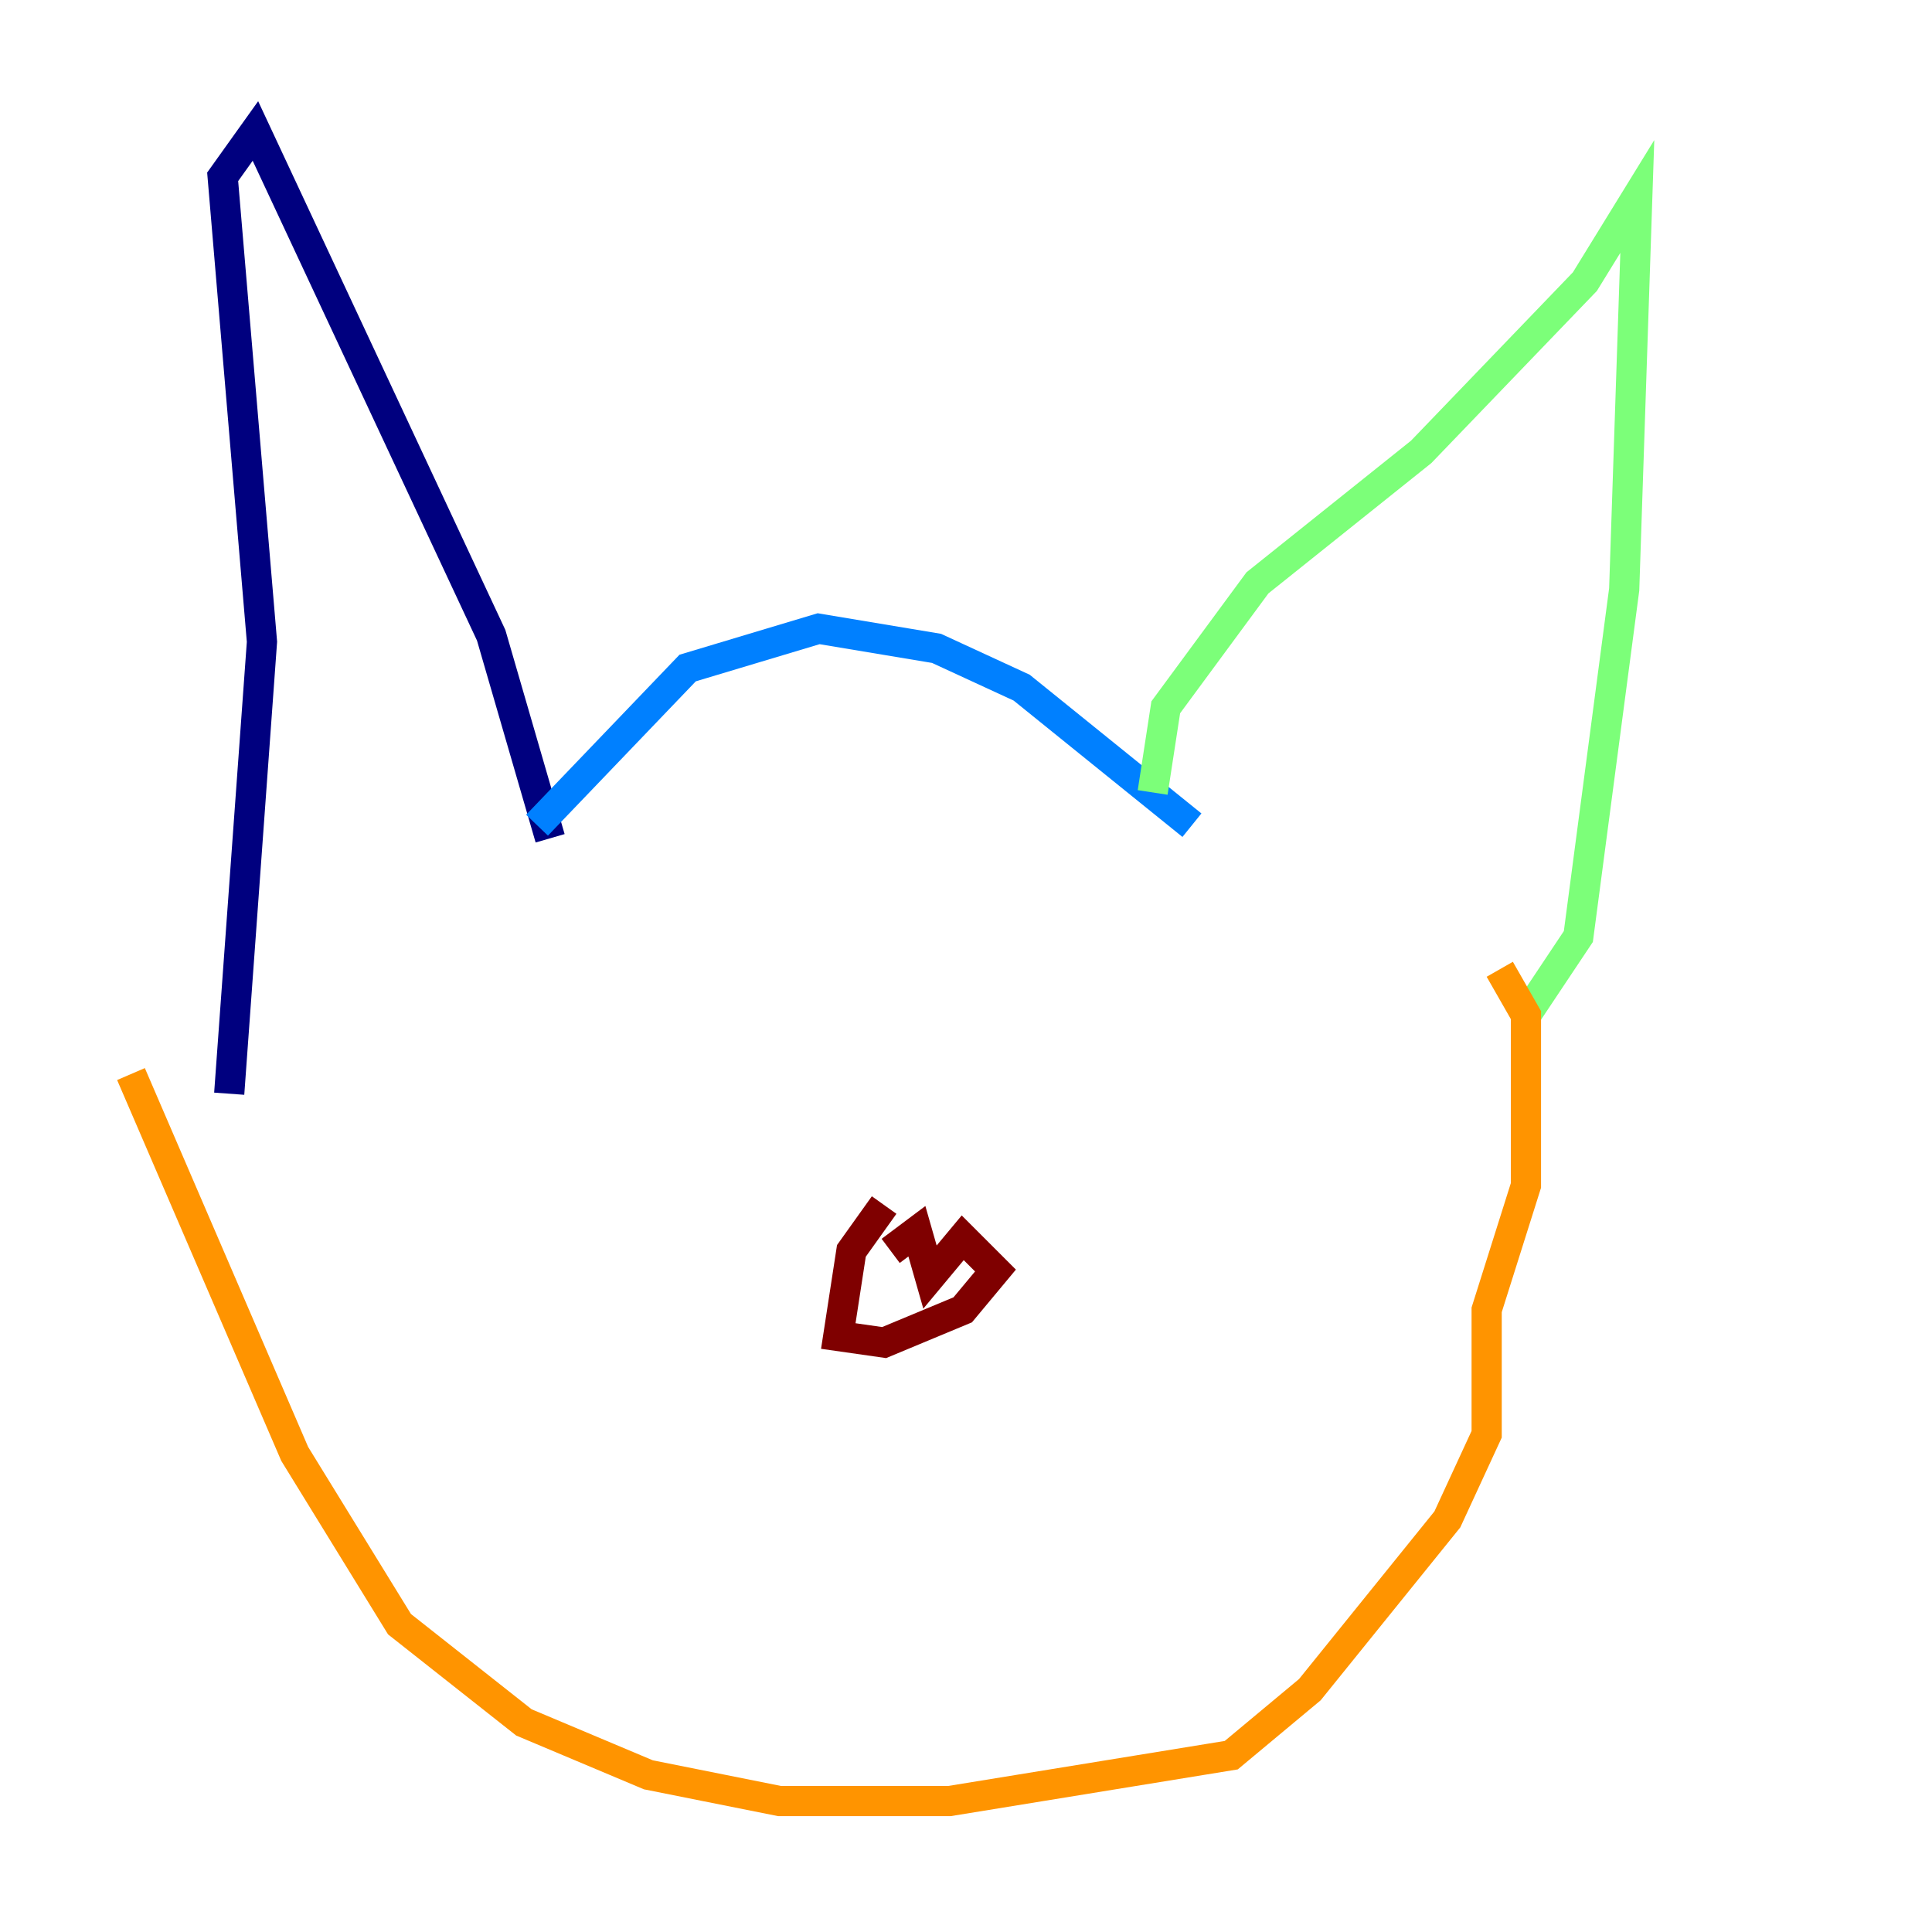 <?xml version="1.0" encoding="utf-8" ?>
<svg baseProfile="tiny" height="128" version="1.2" viewBox="0,0,128,128" width="128" xmlns="http://www.w3.org/2000/svg" xmlns:ev="http://www.w3.org/2001/xml-events" xmlns:xlink="http://www.w3.org/1999/xlink"><defs /><polyline fill="none" points="36.447,55.539 32.542,42.088 16.922,8.678 14.752,11.715 17.356,42.522 15.186,72.461" stroke="#00007f" stroke-width="2" /><polyline fill="none" points="35.58,54.671 45.559,44.258 54.237,41.654 62.047,42.956 67.688,45.559 78.969,54.671" stroke="#0080ff" stroke-width="2" /><polyline fill="none" points="76.366,52.502 77.234,46.861 83.308,38.617 94.156,29.939 105.003,18.658 108.475,13.017 107.607,39.051 104.57,62.047 101.098,67.254" stroke="#7cff79" stroke-width="2" /><polyline fill="none" points="8.678,71.159 19.525,96.325 26.468,107.607 34.712,114.115 42.956,117.586 51.634,119.322 62.915,119.322 81.573,116.285 86.78,111.946 95.891,100.664 98.495,95.024 98.495,86.78 101.098,78.536 101.098,67.254 99.363,64.217" stroke="#ff9400" stroke-width="2" /><polyline fill="none" points="58.576,79.837 56.407,82.875 55.539,88.515 58.576,88.949 63.783,86.78 65.953,84.176 63.783,82.007 61.614,84.61 60.746,81.573 59.01,82.875" stroke="#7f0000" stroke-width="2" /></svg>